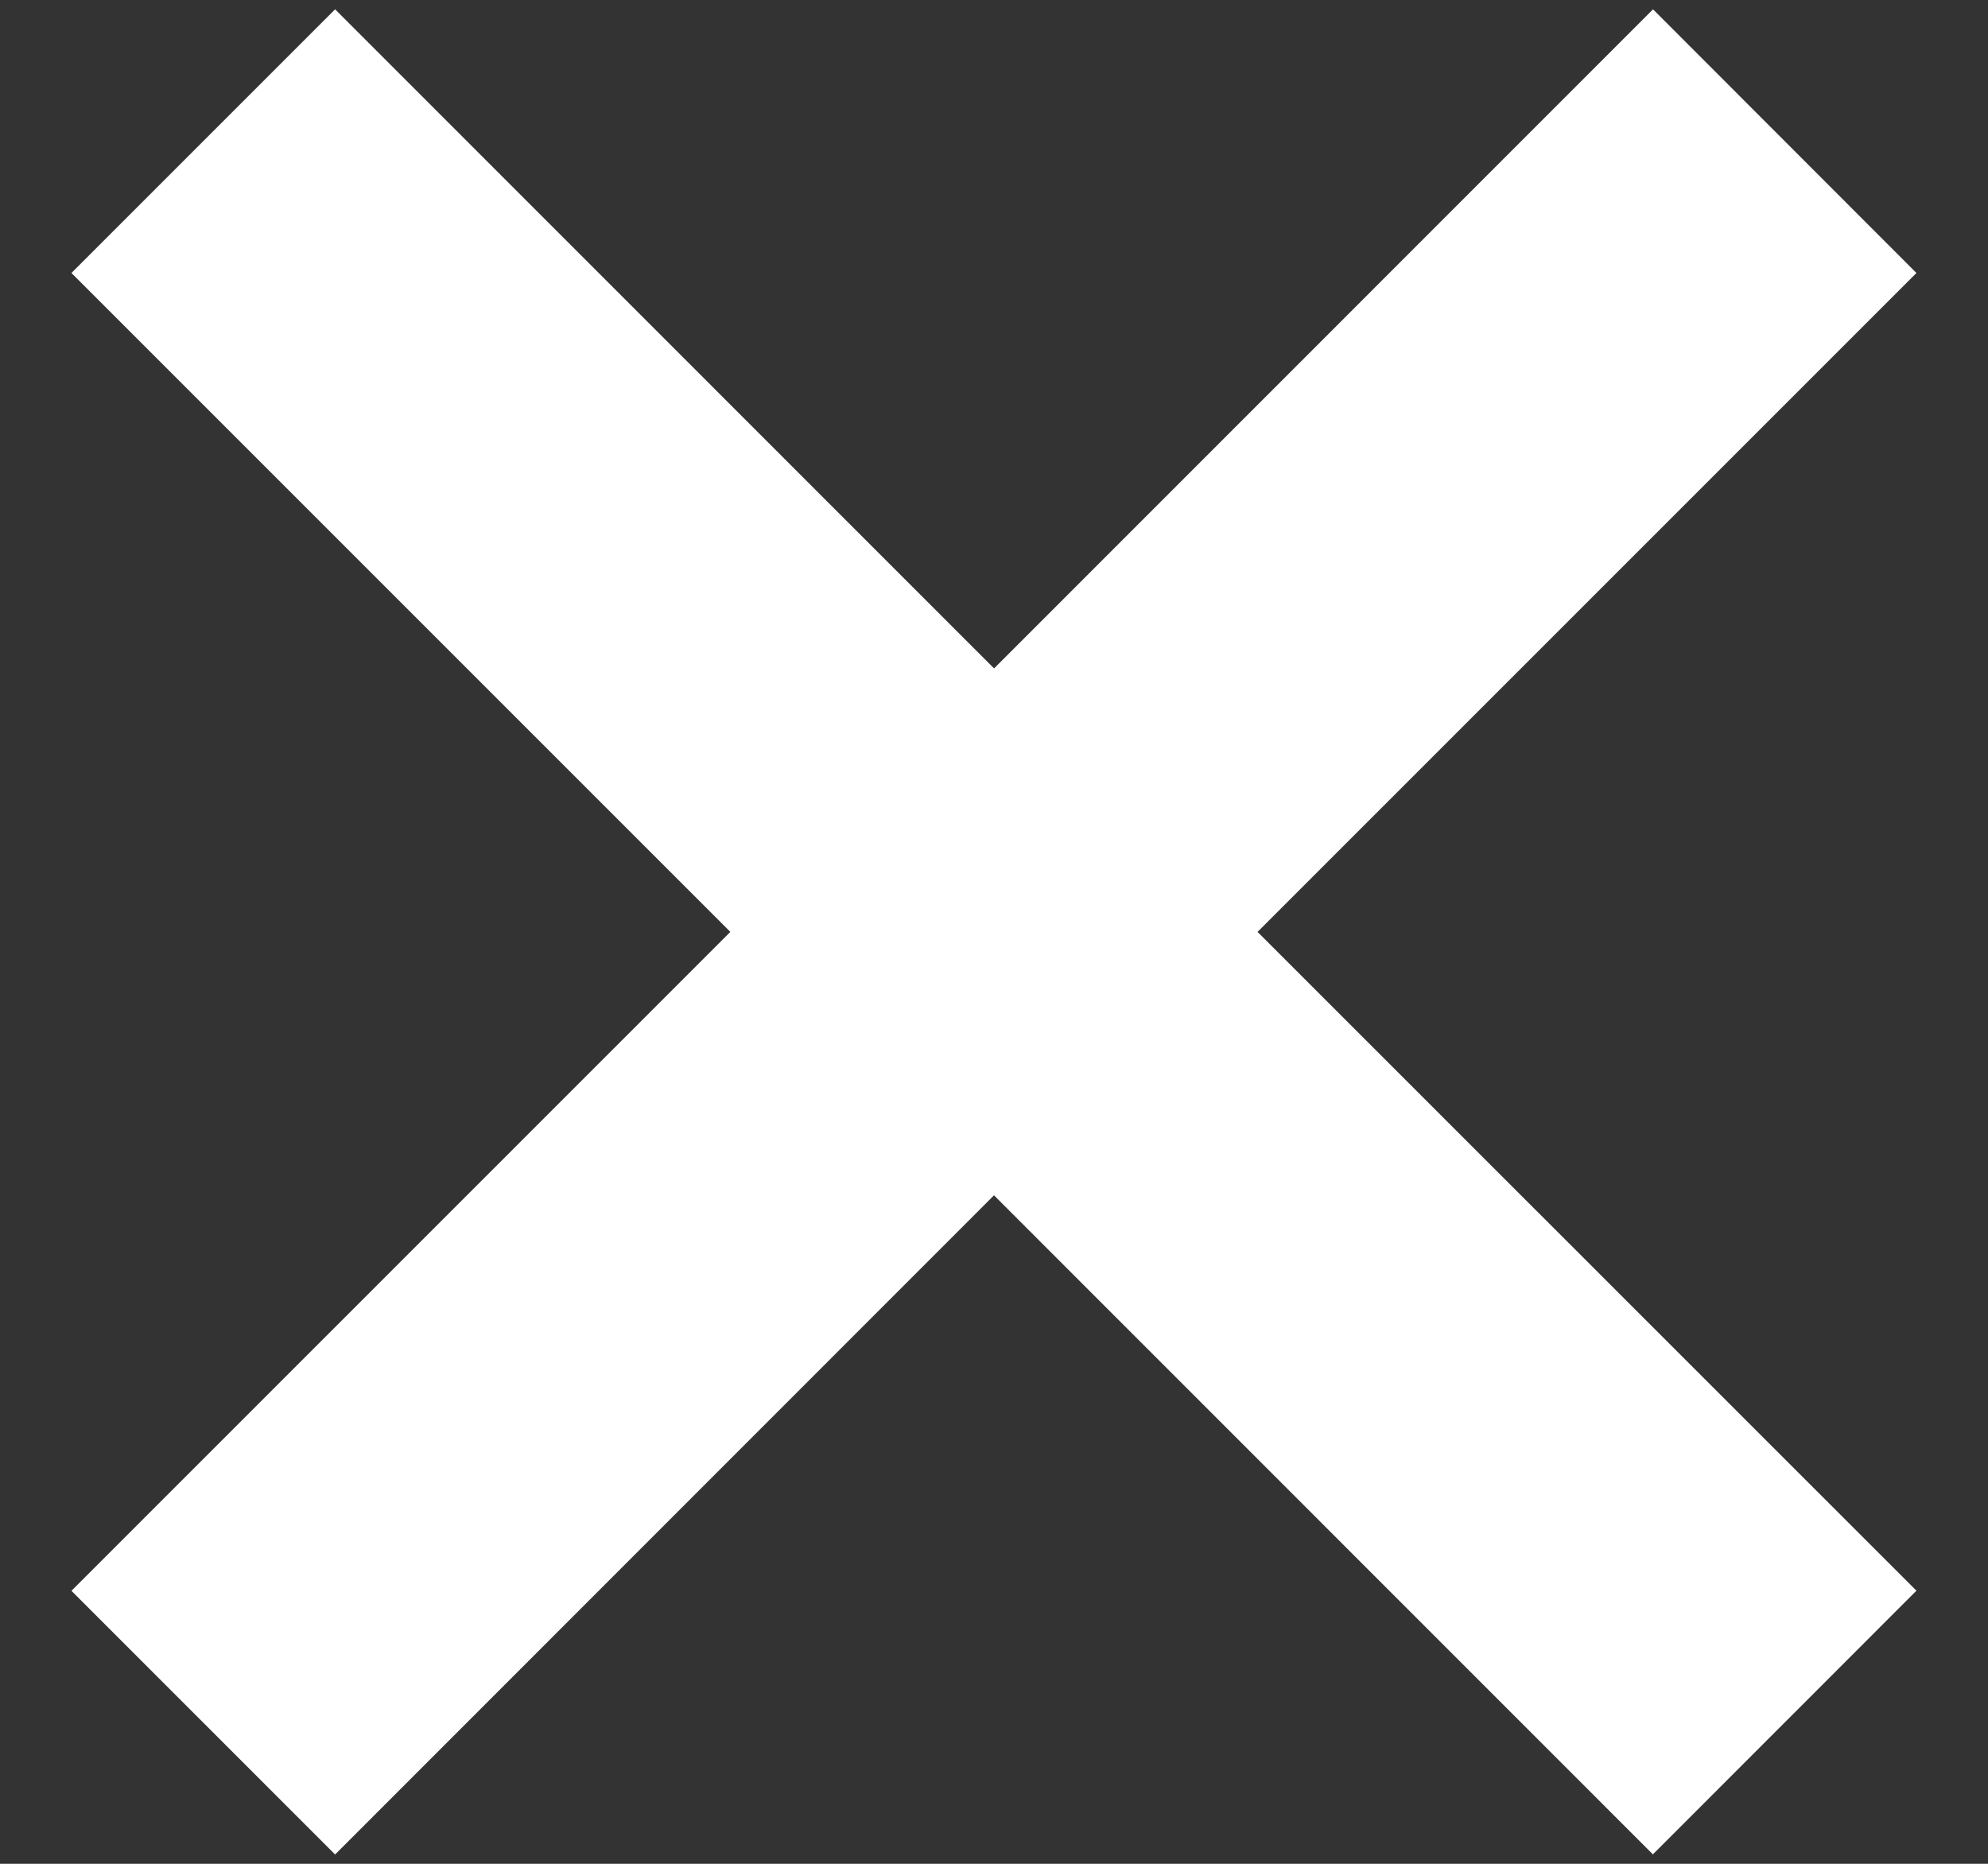 <svg xmlns="http://www.w3.org/2000/svg" width="16" height="15" fill="none"><rect width="100%" height="100%" fill="#333333" stroke="none"/><path fill="#fff" fill-rule="evenodd" d="M8 5.379 2.697.075.575 2.197 5.878 7.5.575 12.803l2.122 2.122L8 9.62l5.303 5.304 2.121-2.122L10.121 7.5l5.303-5.303-2.12-2.122L8 5.38Z" clip-rule="evenodd"/></svg>
